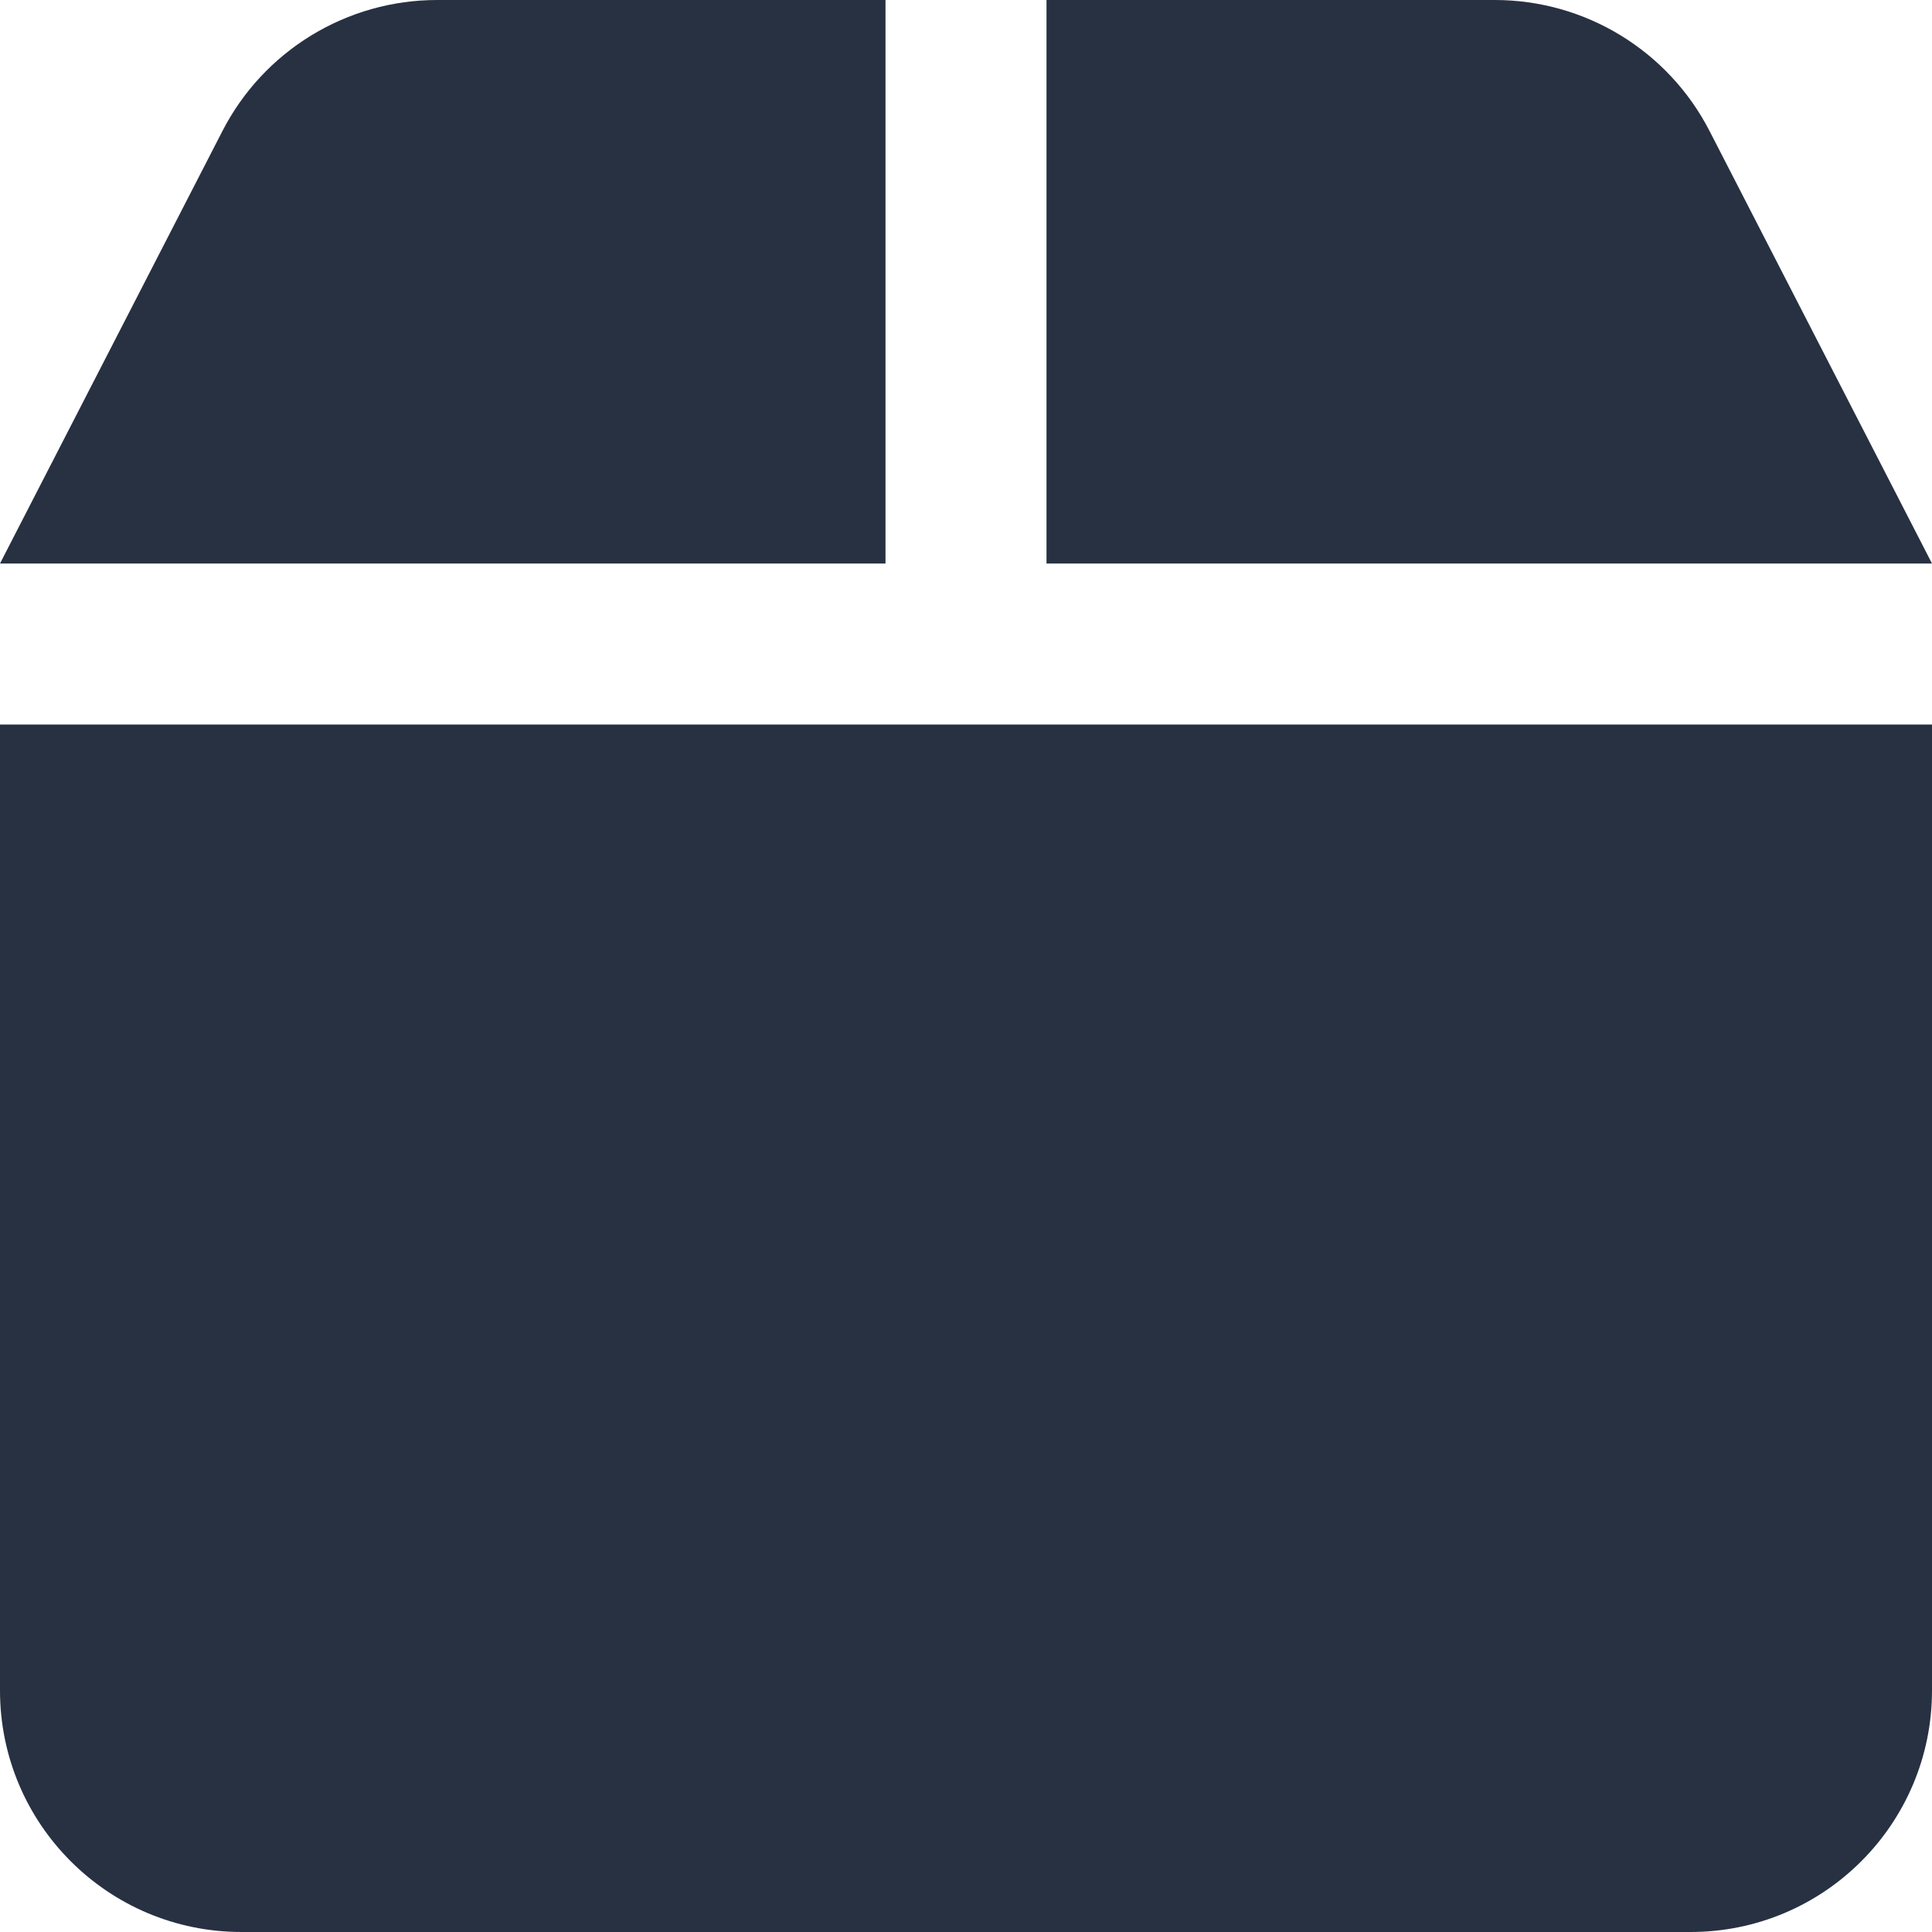 <svg width="24" height="24" viewBox="0 0 24 24" fill="none" xmlns="http://www.w3.org/2000/svg">
<path fill-rule="evenodd" clip-rule="evenodd" d="M24 7H13V0H18.569C19.693 0 20.723 0.628 21.237 1.628L24 7ZM11 0V7H0L2.763 1.628C3.277 0.628 4.307 0 5.431 0H11ZM24 9H0V21C0 22.657 1.343 24 3 24H21C22.657 24 24 22.657 24 21V9Z" fill="#273142"/>
</svg>
